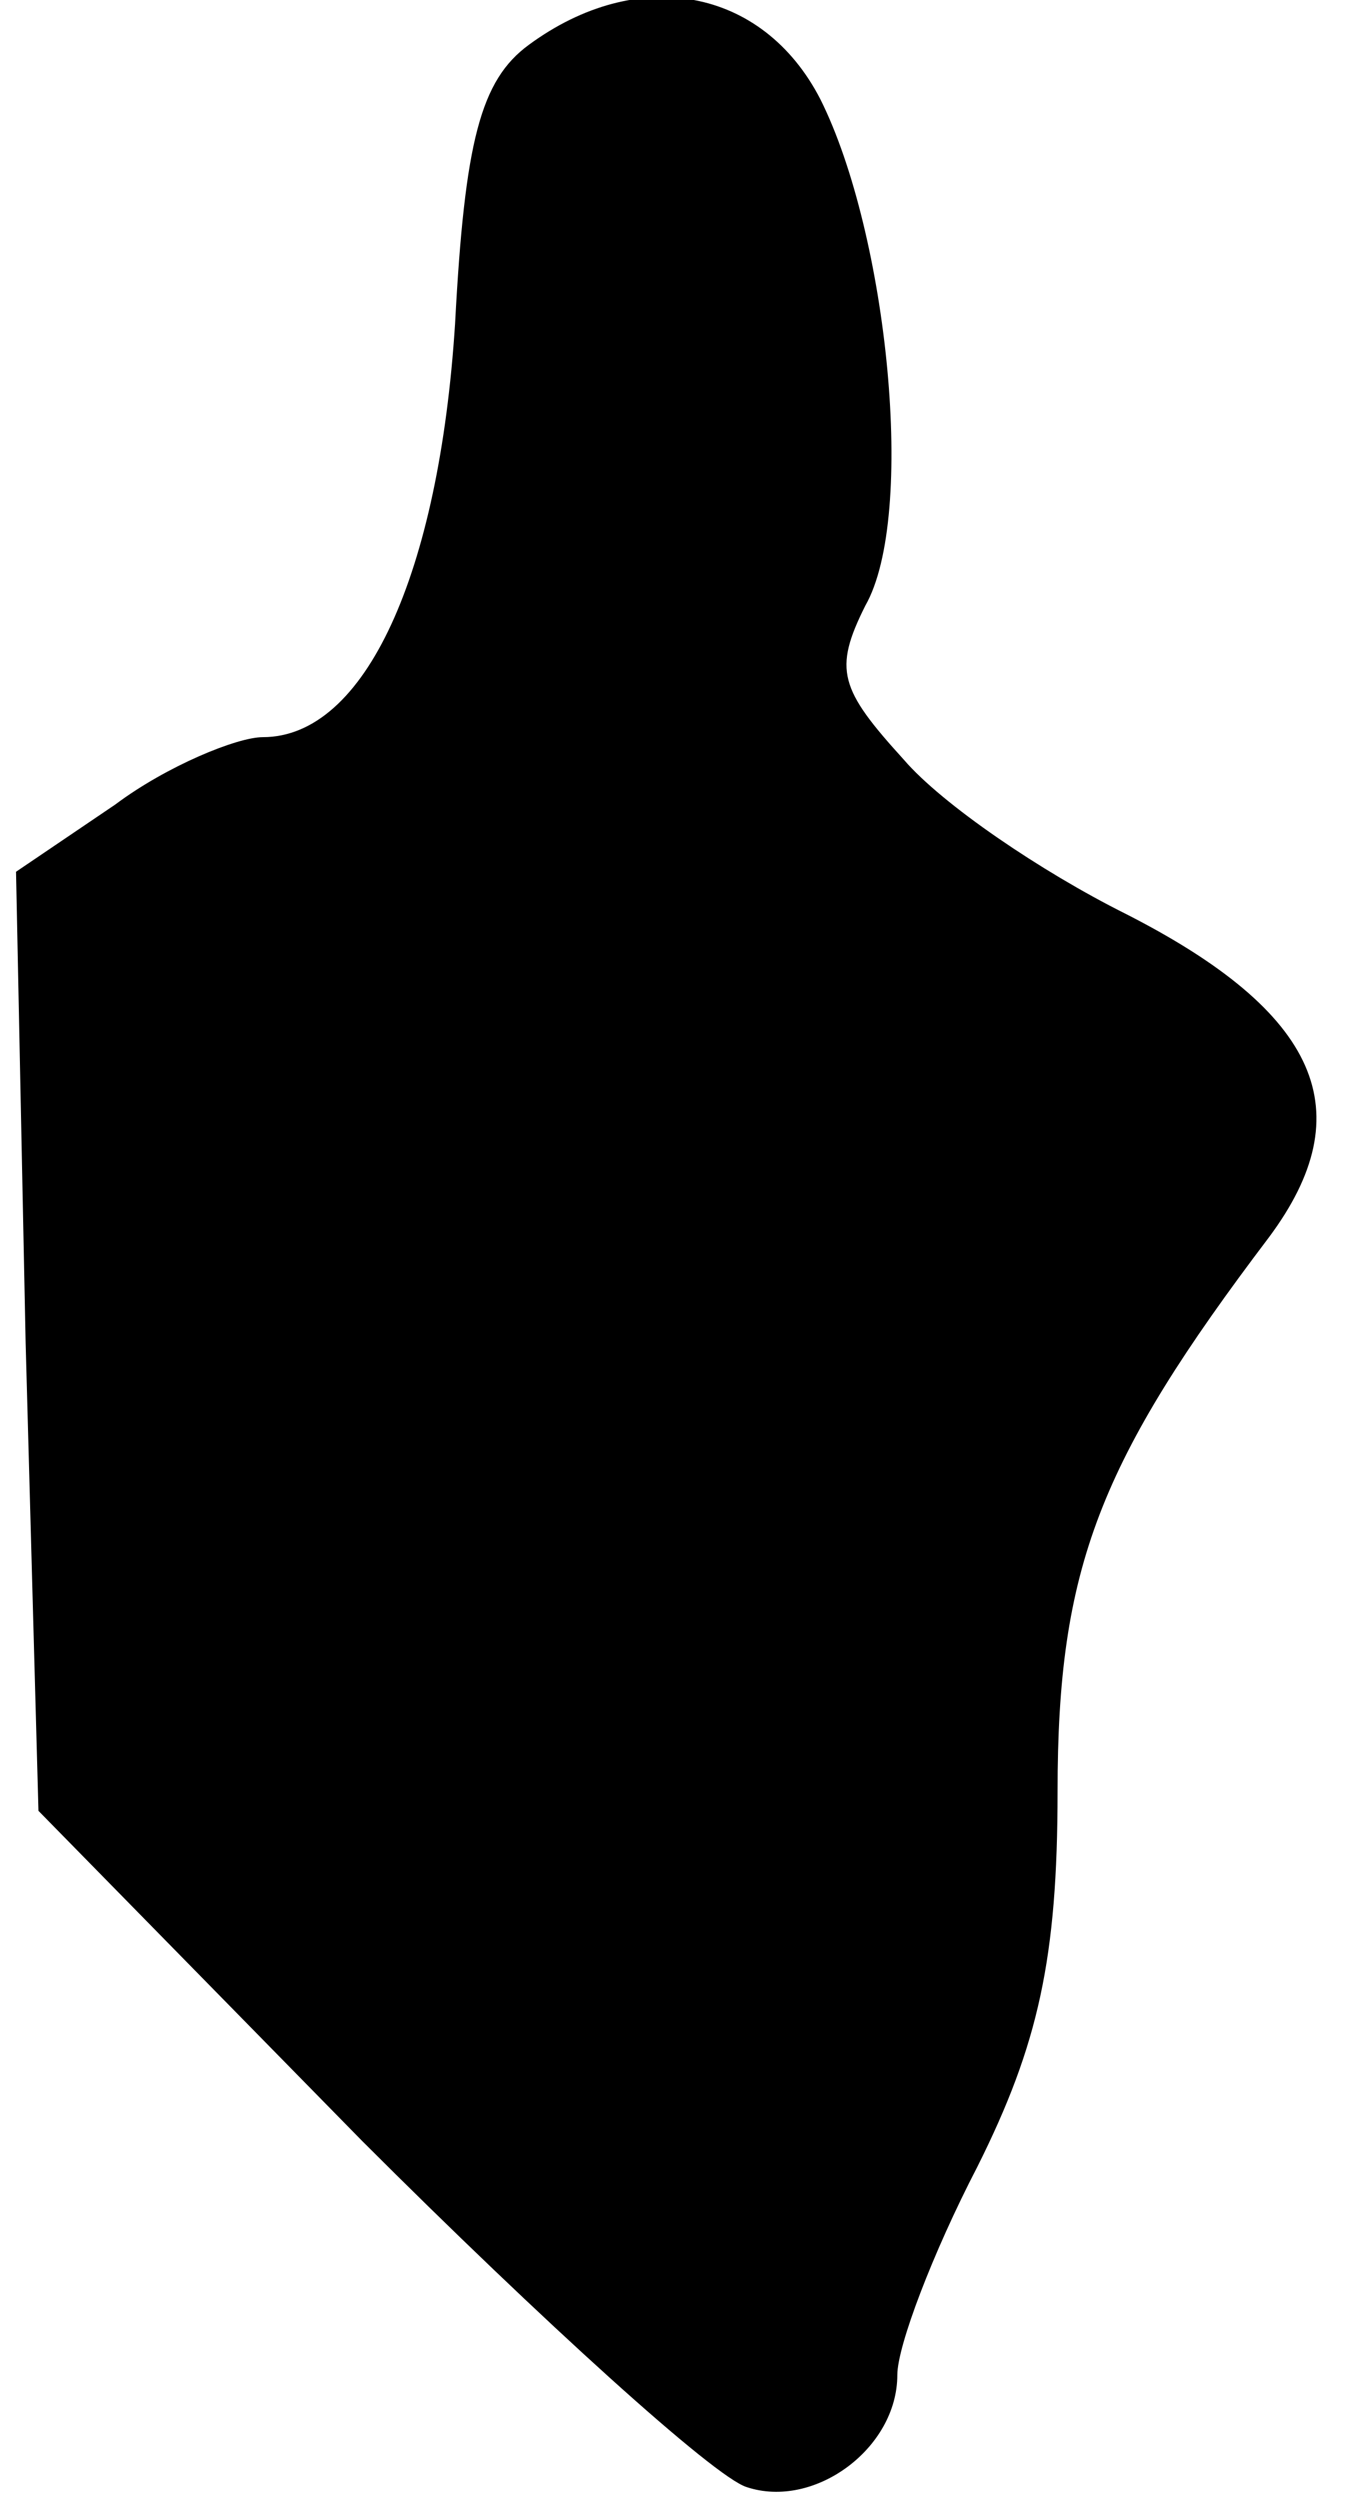 <?xml version="1.0" standalone="no"?>
<!DOCTYPE svg PUBLIC "-//W3C//DTD SVG 20010904//EN"
 "http://www.w3.org/TR/2001/REC-SVG-20010904/DTD/svg10.dtd">
<svg version="1.0" xmlns="http://www.w3.org/2000/svg"
 width="42pt" height="78pt" viewBox="0 0 42 78"
 preserveAspectRatio="xMidYMid meet">
<g transform="translate(0,78) scale(0.1,-0.1)"
fill="#000000" stroke="none">
<path fill="#000000" stroke="none" d="M165 766 c-15 -11 -20 -30 -23 -87 -5
-78 -28 -129 -60 -129 -8 0 -30 -9 -46 -21 l-31 -21 3 -147 4 -146 101 -103
c56 -56 110 -105 120 -108 21 -7 47 12 47 35 0 9 11 38 25 65 19 38 25 65 25
117 0 70 13 103 66 173 29 39 16 70 -45 101 -26 13 -57 34 -69 48 -20 22 -22
28 -12 48 16 28 7 116 -14 158 -18 35 -57 42 -91 17z"/>
</g>
</svg>
